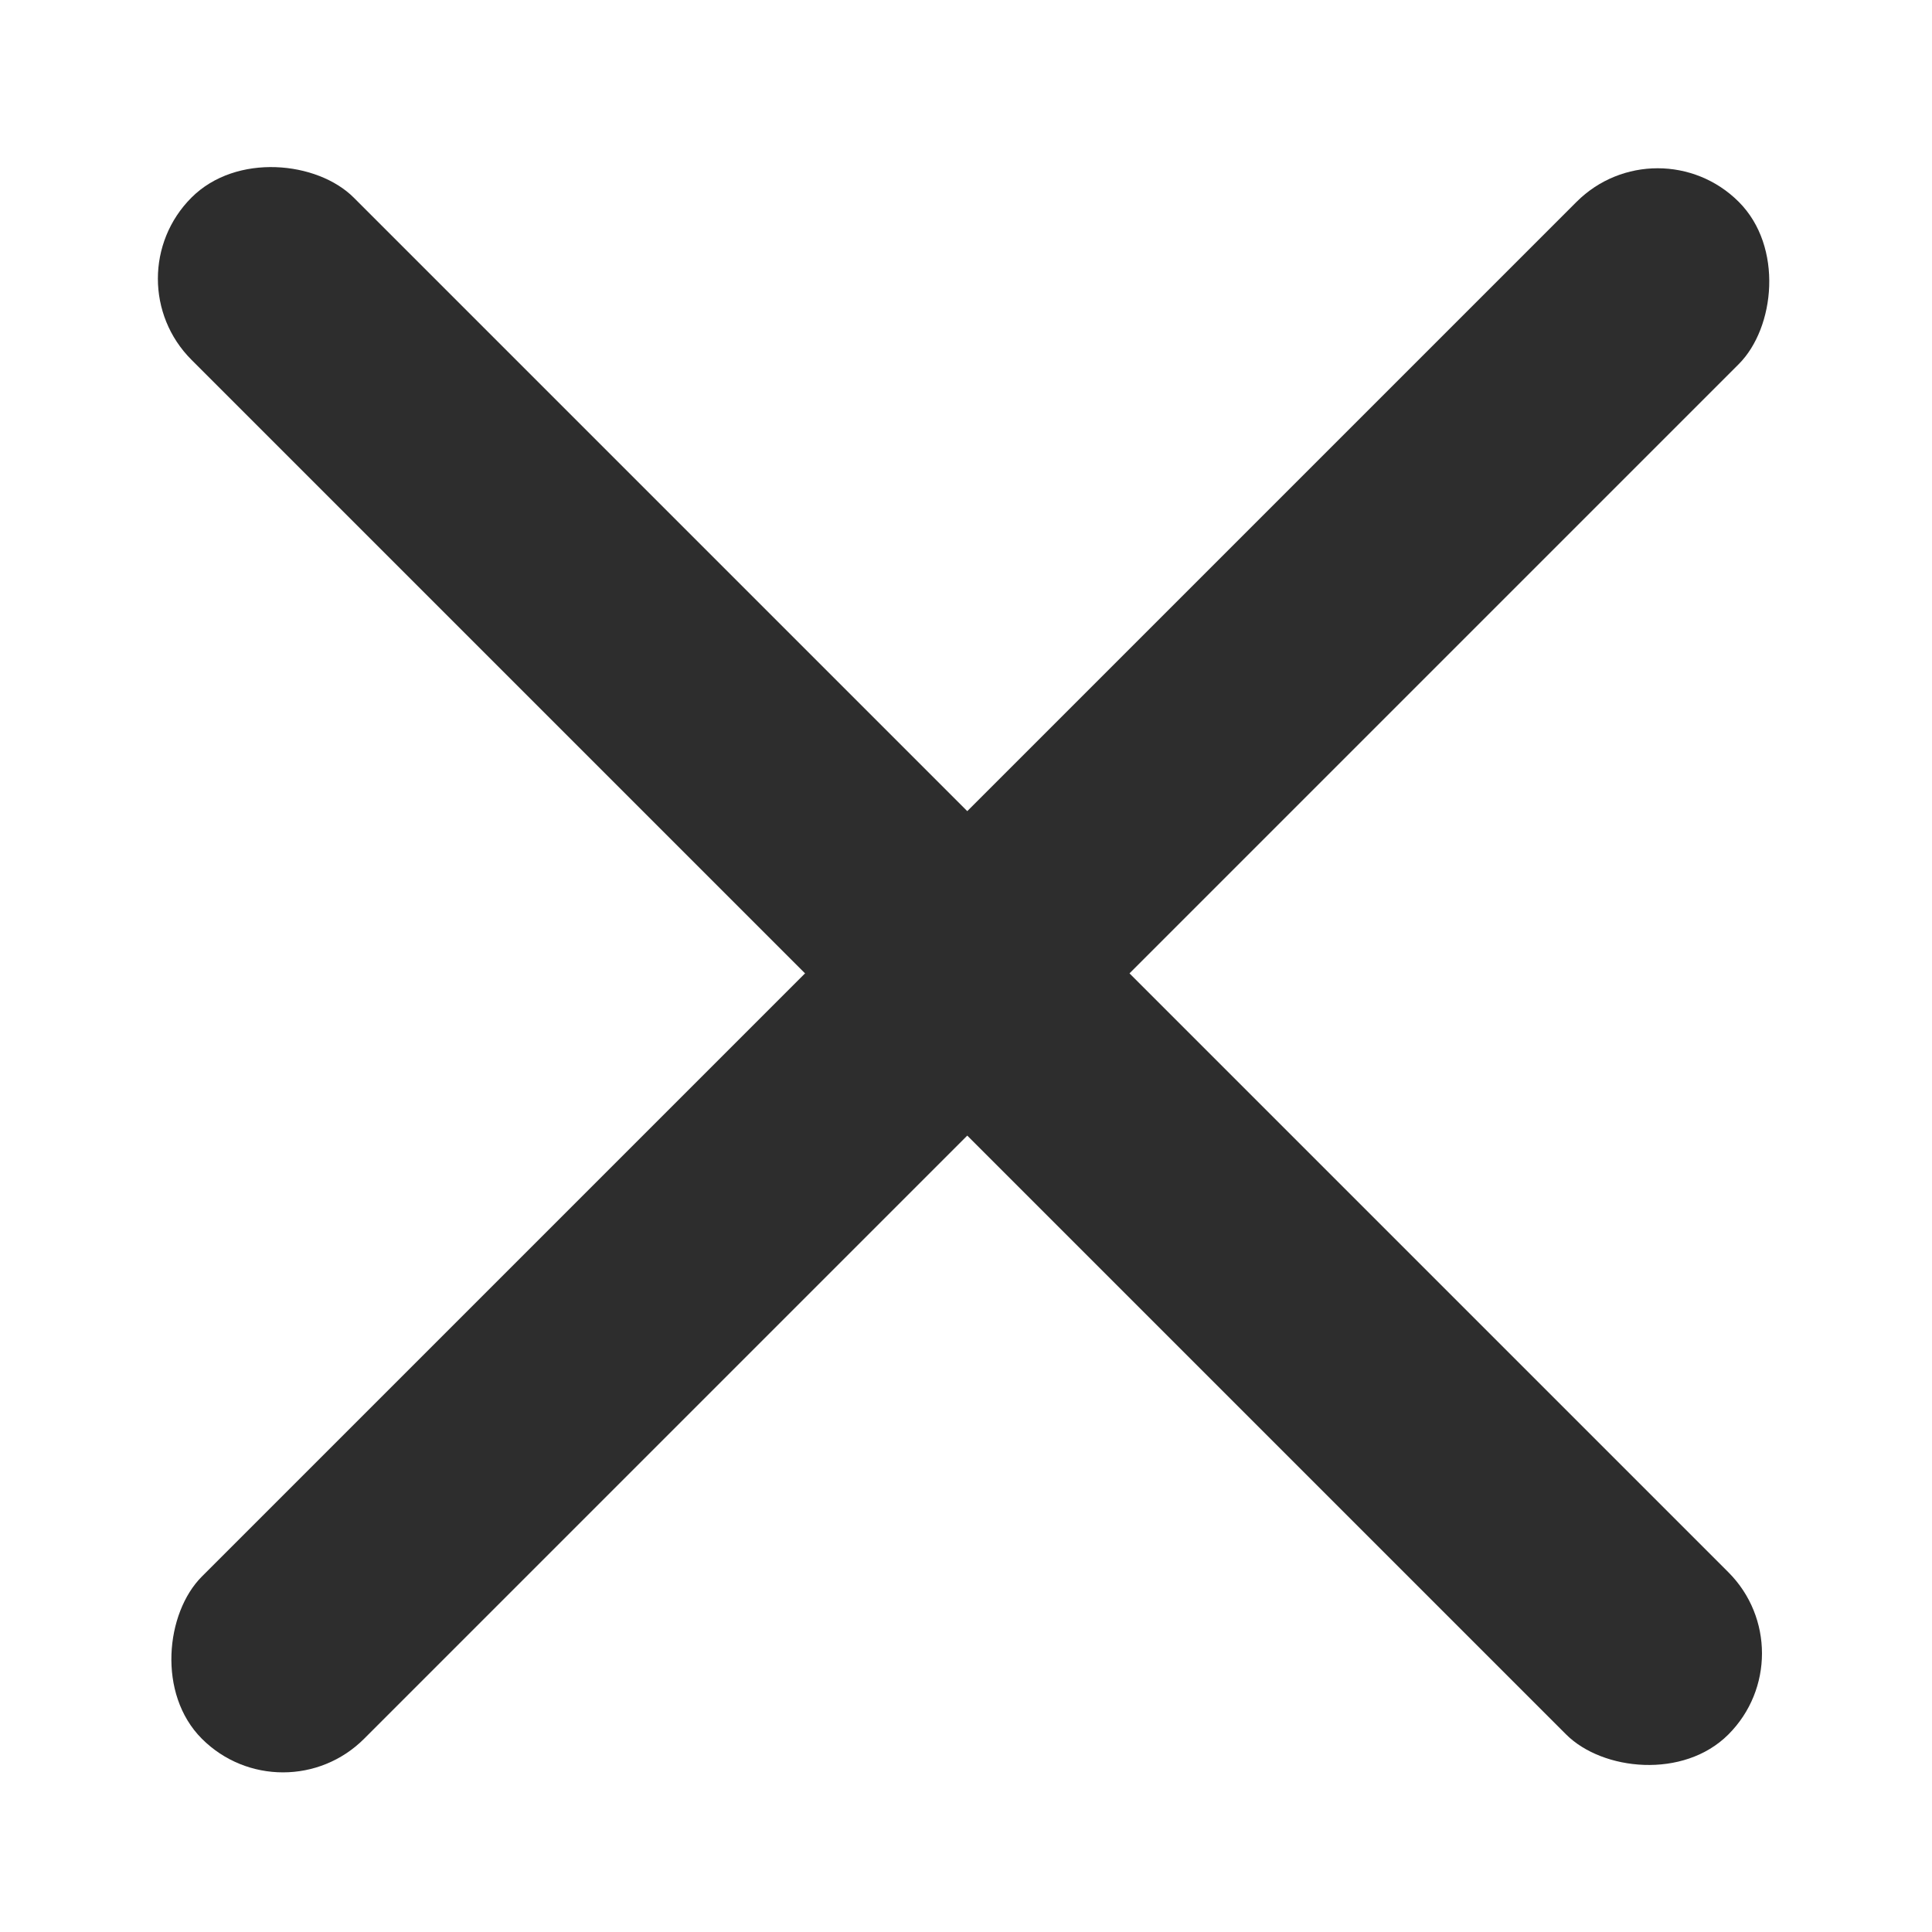 <svg width="16" height="16" viewBox="0 0 16 16" fill="none" xmlns="http://www.w3.org/2000/svg">
<rect x="0.914" y="2.308" width="1.9" height="18" rx="0.95" transform="rotate(-45 0.914 2.308)" fill="#2D2D2D"/>
<rect x="13.728" y="1" width="1.9" height="18" rx="0.95" transform="rotate(45 13.728 1)" fill="#2D2D2D"/>
</svg>
